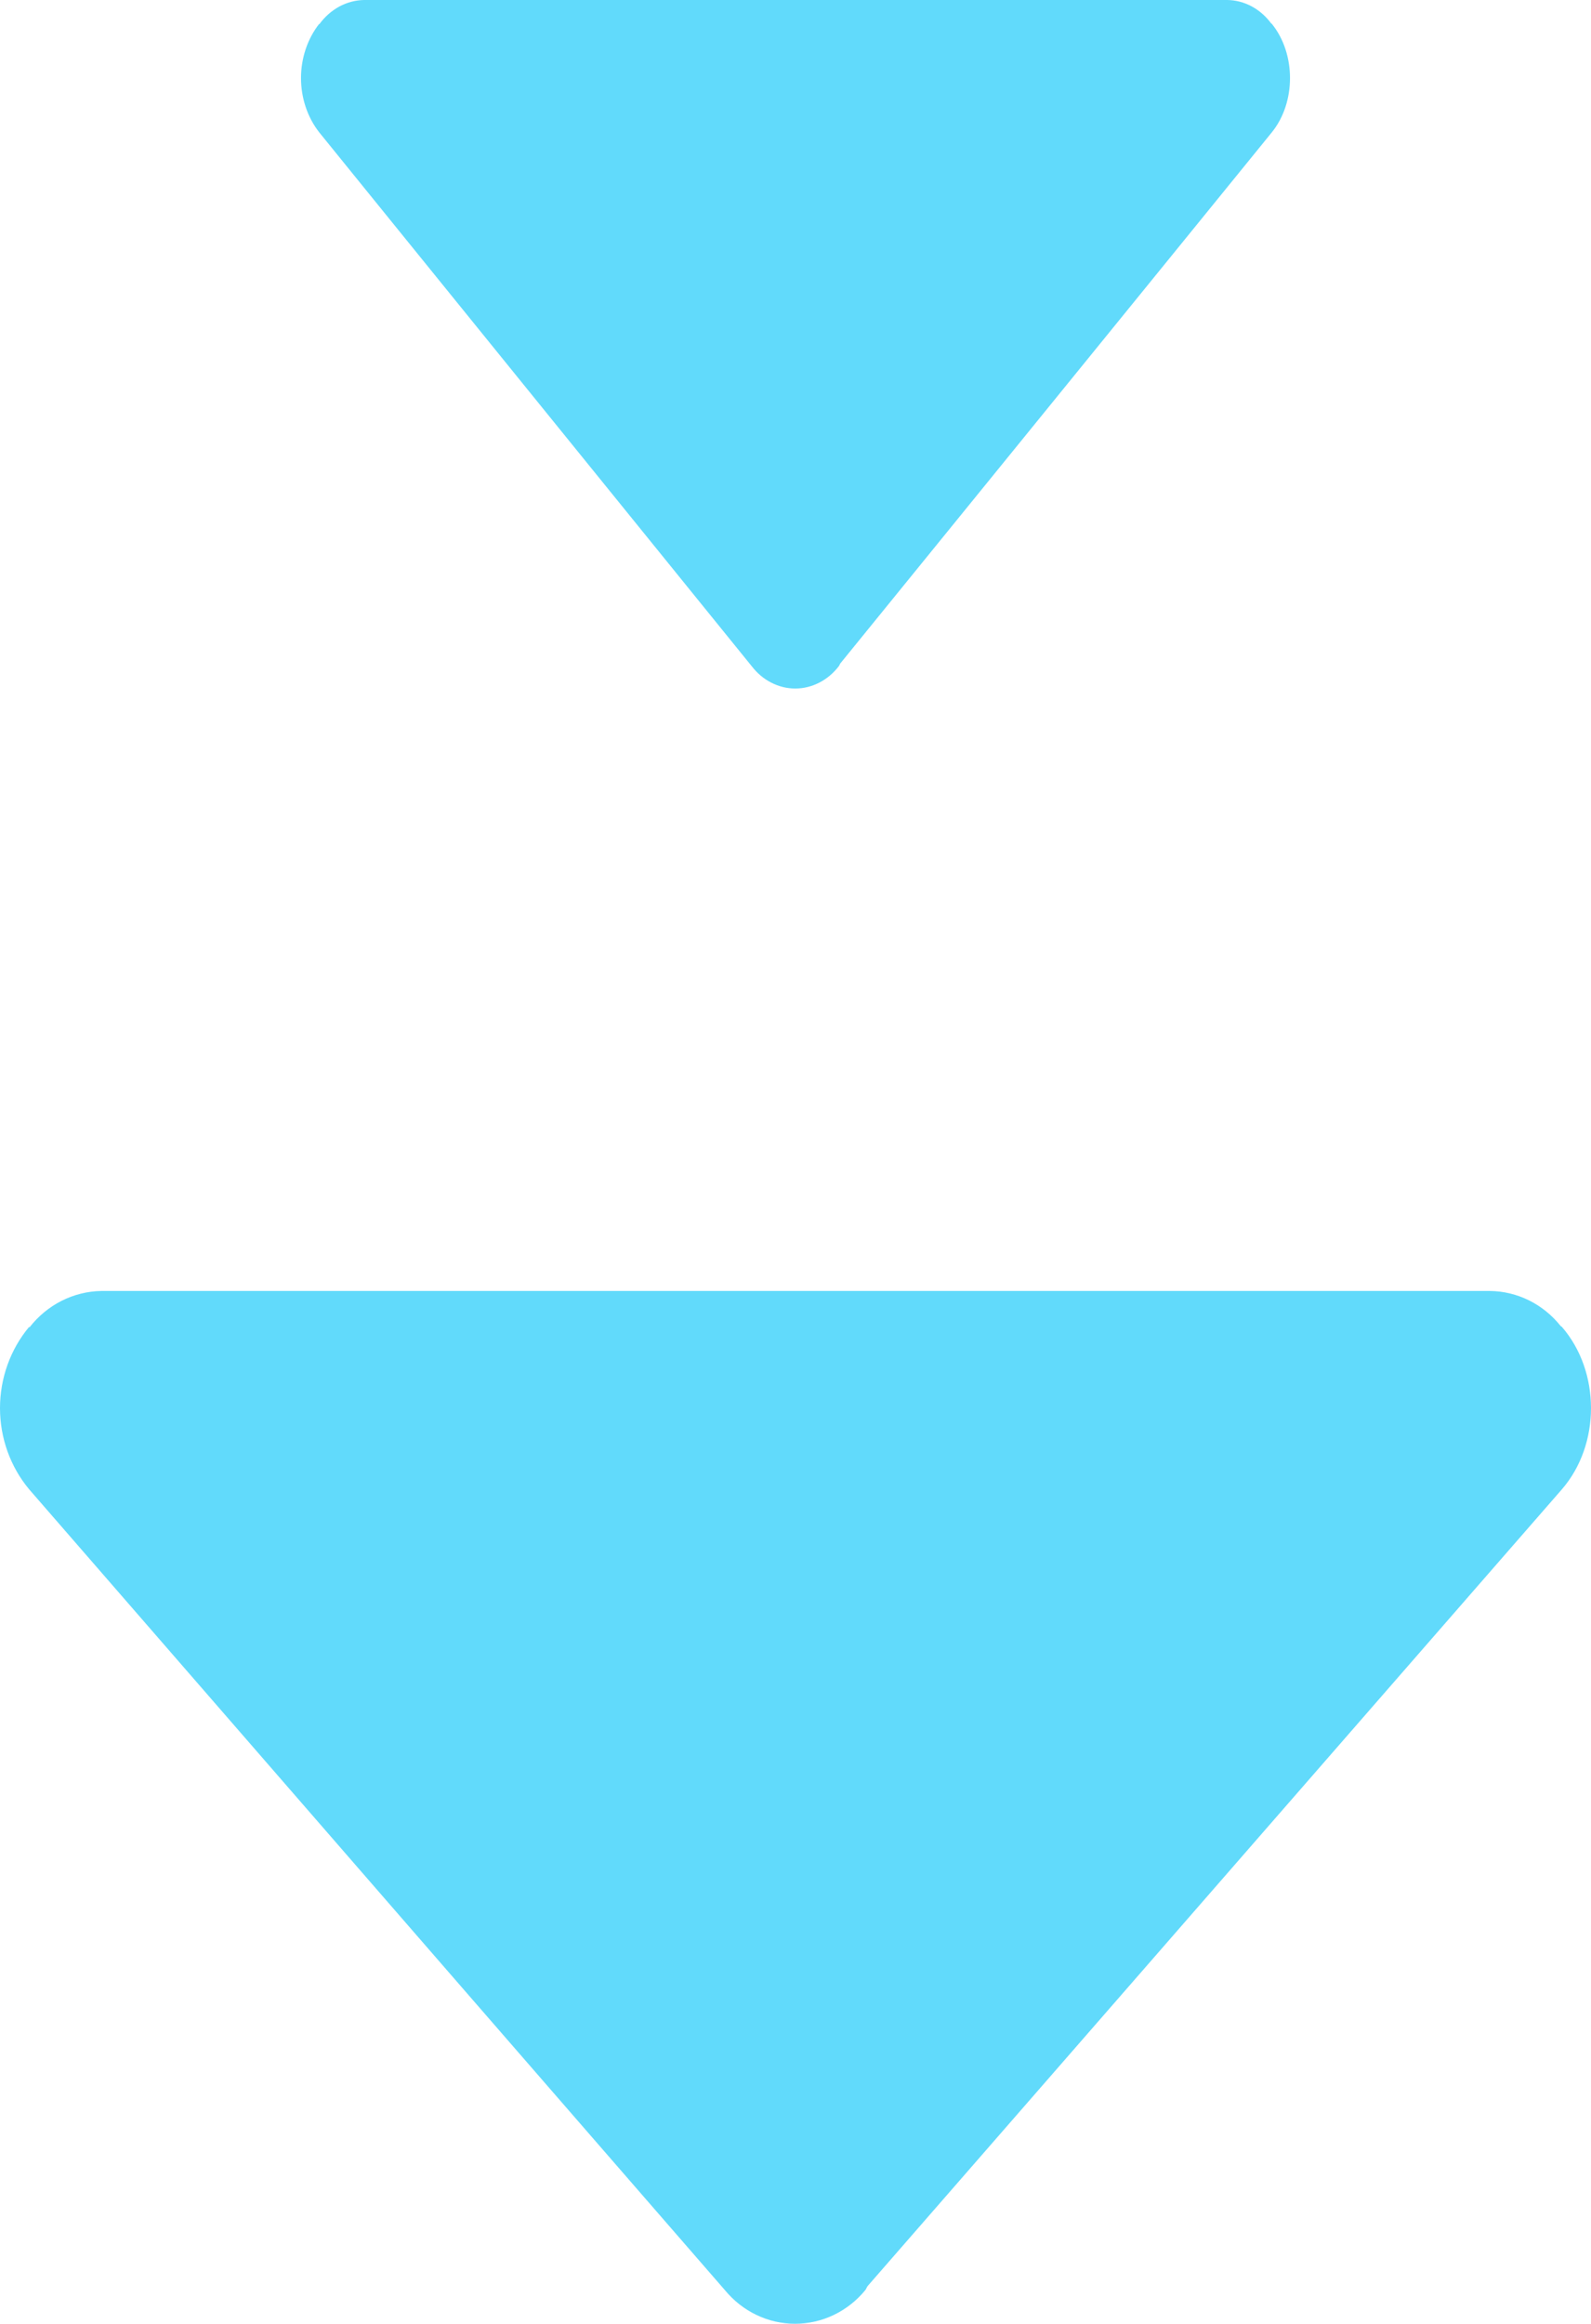 <svg width="37" height="54" viewBox="0 0 37 54" fill="none" xmlns="http://www.w3.org/2000/svg">
<path d="M19.509 15.479C19.523 15.46 19.529 15.434 19.544 15.415L29.58 3.072C30.14 2.378 30.14 1.251 29.58 0.557C29.574 0.55 29.568 0.547 29.562 0.544C29.438 0.376 29.281 0.24 29.105 0.146C28.928 0.052 28.735 0.002 28.539 0H8.464C8.265 0.004 8.068 0.056 7.889 0.153C7.71 0.251 7.552 0.39 7.426 0.563L7.421 0.557C7.149 0.906 7 1.353 7 1.814C7 2.276 7.149 2.723 7.421 3.072L17.48 15.479C17.605 15.642 17.76 15.774 17.936 15.863C18.111 15.953 18.301 16 18.494 16C18.687 16 18.878 15.953 19.053 15.863C19.228 15.774 19.384 15.642 19.509 15.479Z" fill="#61DAFB"/>
<path d="M20.123 53.218C20.146 53.19 20.156 53.151 20.179 53.122L36.324 34.608C37.225 33.566 37.225 31.877 36.324 30.835C36.314 30.826 36.305 30.821 36.296 30.816C36.095 30.564 35.844 30.36 35.56 30.219C35.275 30.078 34.965 30.003 34.65 30H2.355C2.034 30.005 1.719 30.084 1.43 30.23C1.142 30.376 0.888 30.586 0.686 30.845L0.677 30.835C0.24 31.359 0 32.029 0 32.722C0 33.414 0.24 34.084 0.677 34.608L16.858 53.218C17.06 53.463 17.31 53.66 17.592 53.795C17.874 53.93 18.18 54 18.491 54C18.801 54 19.108 53.93 19.39 53.795C19.672 53.66 19.922 53.463 20.123 53.218Z" fill="#61DAFB"/>
</svg>
